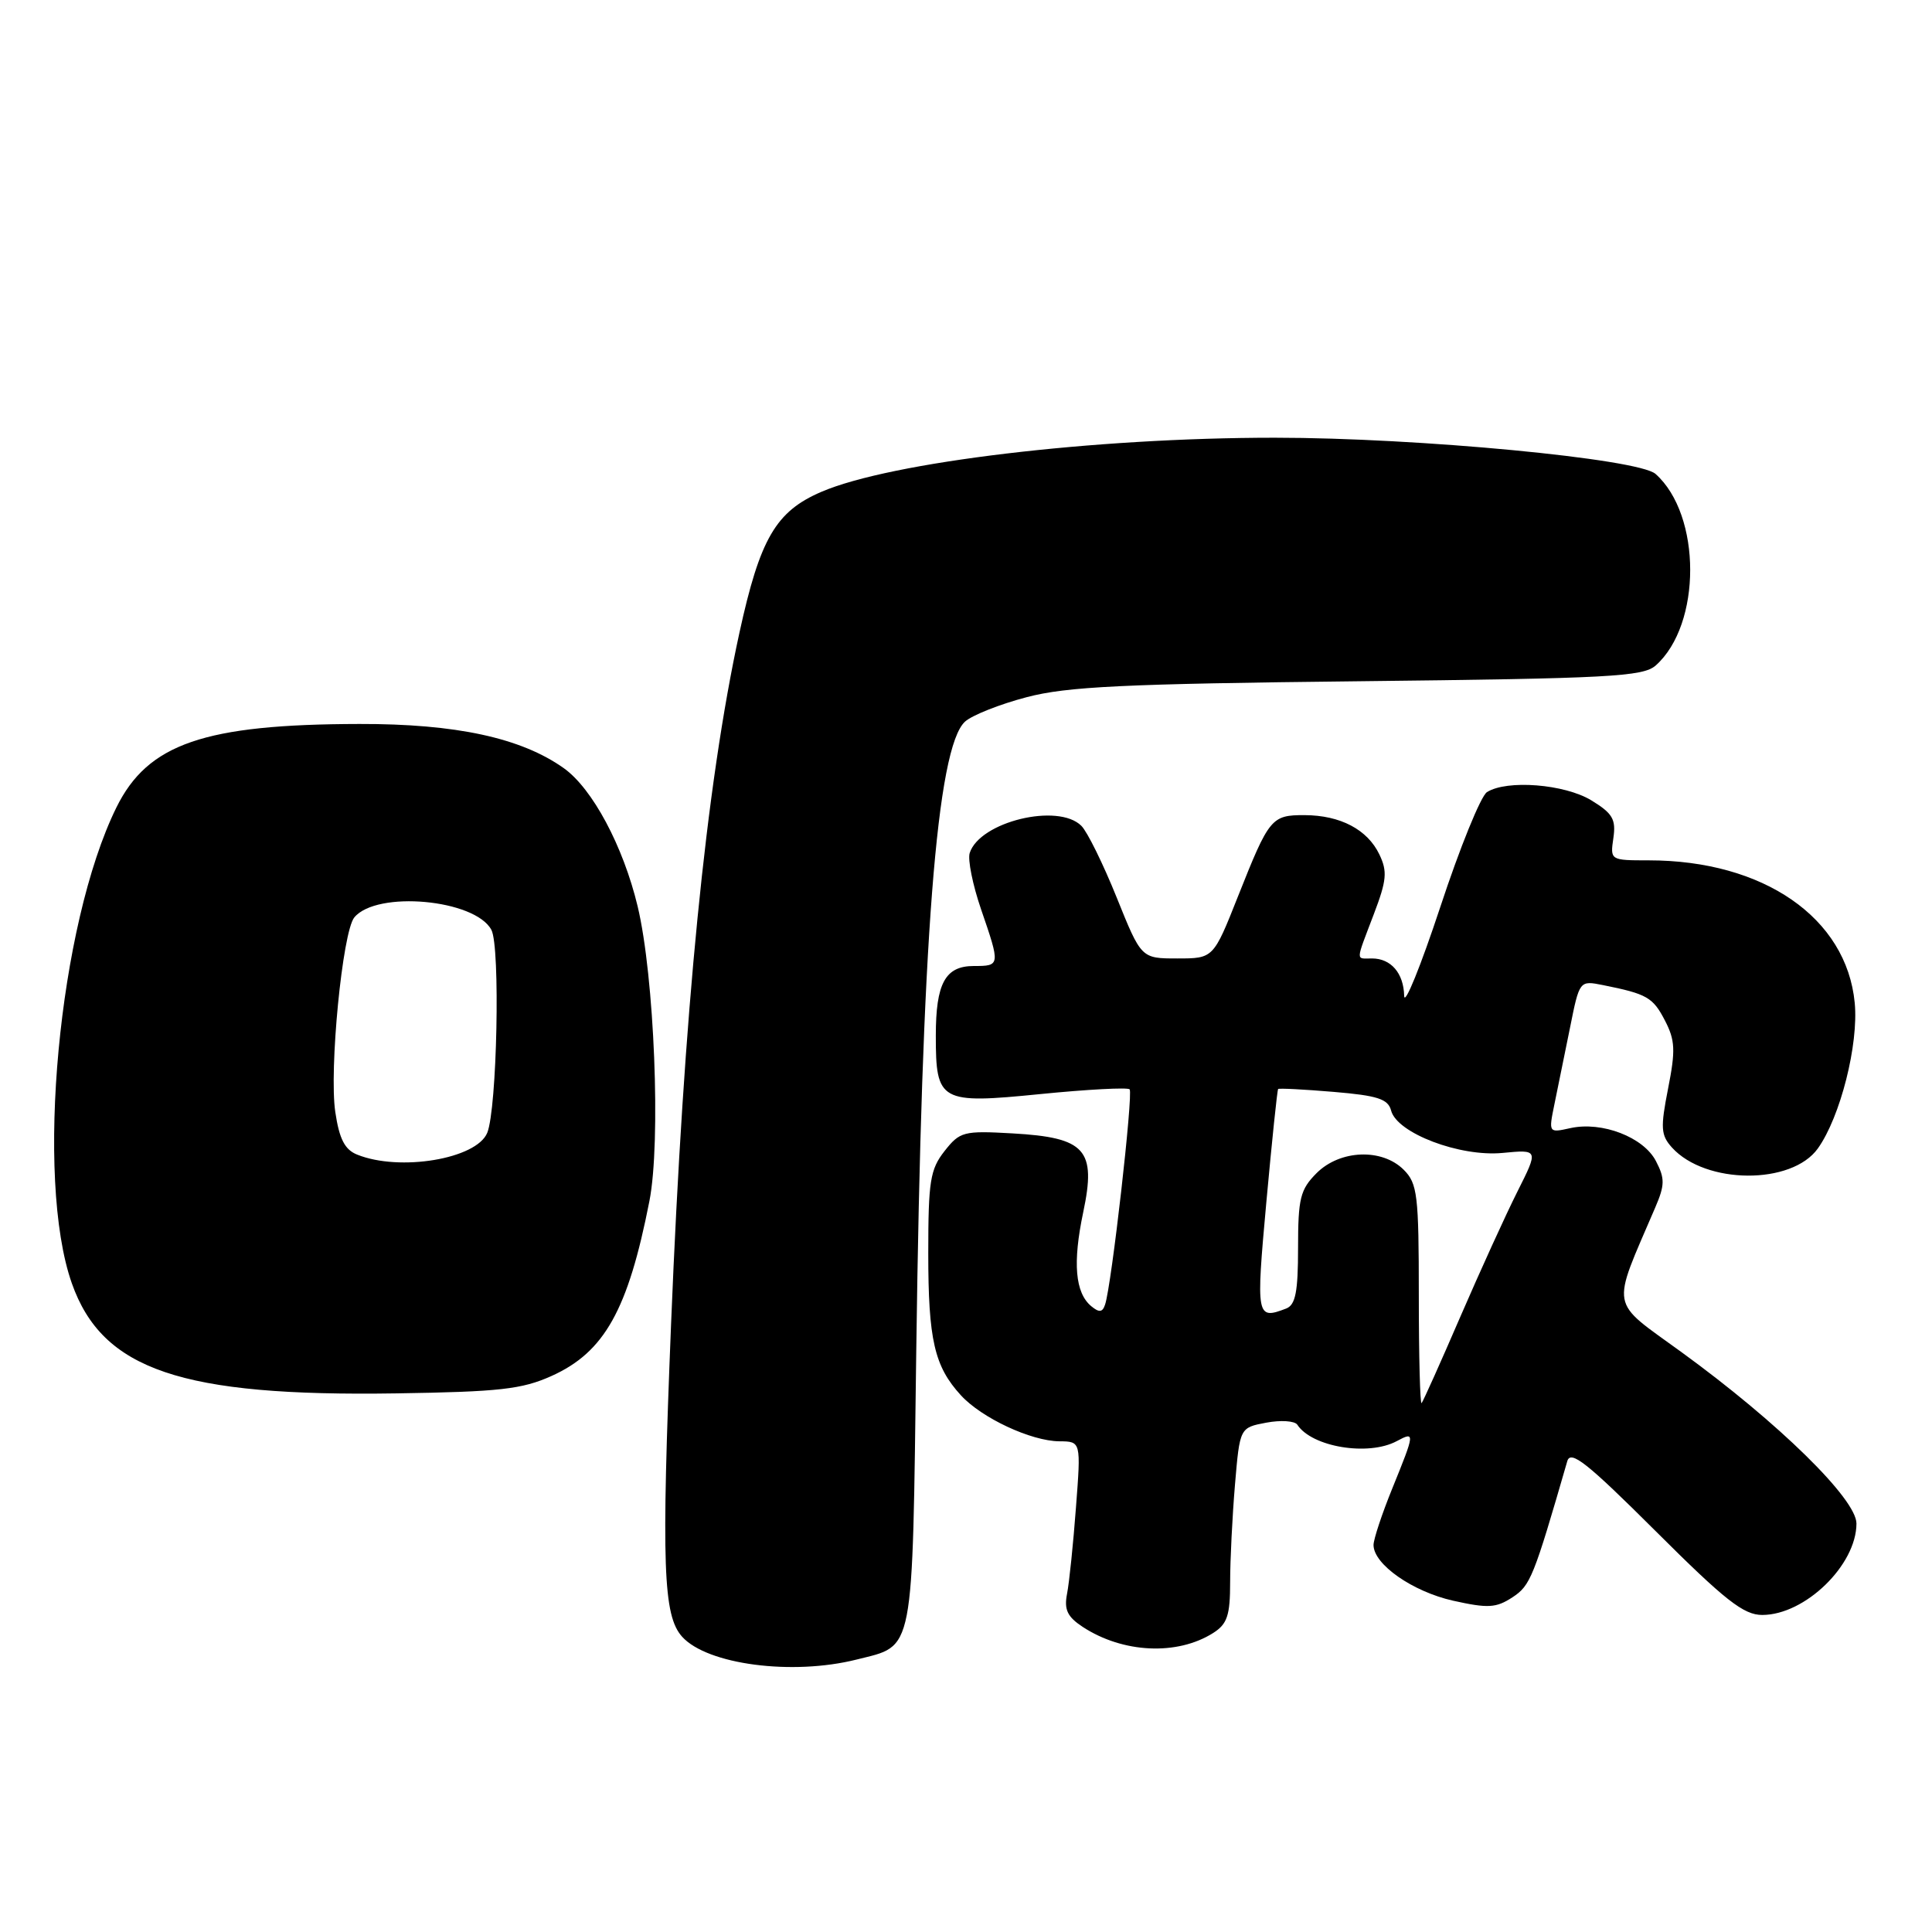 <?xml version="1.0" encoding="UTF-8" standalone="no"?>
<!DOCTYPE svg PUBLIC "-//W3C//DTD SVG 1.1//EN" "http://www.w3.org/Graphics/SVG/1.1/DTD/svg11.dtd" >
<svg xmlns="http://www.w3.org/2000/svg" xmlns:xlink="http://www.w3.org/1999/xlink" version="1.1" viewBox="0 0 256 256">
 <g >
 <path fill="currentColor"
d=" M 113.50 219.90 C 121.23 217.95 120.87 219.77 121.41 178.96 C 122.13 124.75 124.12 99.01 127.88 95.61 C 128.81 94.77 132.48 93.31 136.04 92.38 C 141.40 90.97 148.90 90.61 180.00 90.27 C 213.28 89.90 217.71 89.66 219.39 88.18 C 225.49 82.76 225.48 68.24 219.37 62.80 C 217.10 60.78 187.85 58.00 168.91 58.00 C 144.93 58.00 118.04 61.21 108.84 65.17 C 102.80 67.76 100.70 71.37 97.98 83.83 C 93.55 104.14 90.60 133.98 88.92 175.46 C 87.63 207.48 87.86 214.08 90.39 216.88 C 93.73 220.57 104.99 222.04 113.50 219.90 Z  M 160.75 216.38 C 162.62 215.19 163.00 214.06 163.00 209.63 C 163.00 206.70 163.29 200.90 163.64 196.74 C 164.28 189.17 164.28 189.17 167.79 188.51 C 169.71 188.15 171.56 188.27 171.90 188.78 C 173.83 191.74 181.30 192.98 185.07 190.96 C 187.52 189.65 187.50 189.80 184.50 197.19 C 183.12 200.58 182.00 203.96 182.00 204.72 C 182.00 207.28 187.16 210.89 192.54 212.10 C 197.17 213.13 198.24 213.07 200.41 211.65 C 202.79 210.09 203.21 209.04 207.67 193.62 C 208.11 192.09 210.27 193.80 219.37 202.87 C 228.60 212.08 231.05 214.00 233.52 213.99 C 239.18 213.98 245.98 207.38 245.99 201.88 C 246.00 198.64 235.65 188.50 222.80 179.16 C 213.17 172.16 213.45 173.72 219.32 160.02 C 220.61 157.02 220.62 156.16 219.42 153.85 C 217.78 150.68 212.28 148.56 208.09 149.48 C 205.19 150.12 205.19 150.12 205.97 146.31 C 206.40 144.21 207.33 139.67 208.03 136.20 C 209.29 129.91 209.29 129.91 212.40 130.53 C 218.24 131.70 219.02 132.15 220.61 135.22 C 221.97 137.84 222.03 139.18 221.03 144.24 C 220.00 149.47 220.07 150.42 221.55 152.06 C 225.99 156.96 237.42 157.03 240.88 152.17 C 243.86 147.99 246.29 138.38 245.76 132.88 C 244.68 121.61 233.68 114.00 218.46 114.00 C 213.37 114.00 213.35 113.99 213.78 111.05 C 214.14 108.56 213.69 107.78 210.86 106.05 C 207.31 103.89 199.67 103.29 197.03 104.96 C 196.22 105.47 193.43 112.33 190.84 120.20 C 188.24 128.06 186.09 133.35 186.06 131.95 C 185.99 128.95 184.31 127.00 181.80 127.00 C 179.61 127.00 179.59 127.58 182.02 121.18 C 183.75 116.64 183.86 115.48 182.77 113.21 C 181.19 109.92 177.61 108.03 172.87 108.01 C 168.47 108.00 168.17 108.37 164.05 118.75 C 160.78 127.00 160.78 127.00 156.00 127.00 C 151.22 127.00 151.22 127.00 147.97 118.93 C 146.18 114.49 144.08 110.22 143.29 109.43 C 140.21 106.35 129.81 108.88 128.49 113.03 C 128.21 113.91 128.89 117.26 129.99 120.47 C 132.56 127.94 132.55 128.00 129.04 128.00 C 125.25 128.00 124.00 130.29 124.00 137.24 C 124.00 146.00 124.55 146.30 137.86 144.97 C 144.08 144.35 149.40 144.07 149.68 144.34 C 150.18 144.85 147.29 170.33 146.43 172.86 C 146.09 173.90 145.65 173.95 144.60 173.08 C 142.46 171.31 142.12 167.33 143.53 160.64 C 145.29 152.32 143.85 150.73 134.16 150.18 C 127.67 149.81 127.19 149.94 125.15 152.53 C 123.25 154.95 123.00 156.53 123.00 166.07 C 123.00 177.53 123.81 181.05 127.32 184.88 C 130.07 187.89 136.62 190.95 140.37 190.98 C 143.24 191.00 143.24 191.00 142.57 199.75 C 142.21 204.56 141.68 209.71 141.39 211.18 C 140.98 213.29 141.43 214.23 143.46 215.57 C 148.79 219.06 155.98 219.40 160.75 216.38 Z  M 73.09 182.32 C 80.09 179.17 83.22 173.58 86.05 159.15 C 87.59 151.31 86.71 129.36 84.49 120.09 C 82.57 112.10 78.50 104.49 74.71 101.79 C 69.06 97.77 60.42 95.90 47.62 95.93 C 27.06 95.97 19.59 98.54 15.42 107.00 C 7.77 122.54 4.62 156.16 9.52 170.05 C 13.57 181.52 24.01 185.07 52.50 184.63 C 66.19 184.42 69.16 184.09 73.09 182.32 Z  M 188.00 171.67 C 188.00 158.33 187.82 156.82 186.00 155.00 C 183.13 152.13 177.56 152.34 174.45 155.45 C 172.29 157.62 172.00 158.78 172.00 165.35 C 172.00 171.21 171.66 172.91 170.42 173.39 C 166.48 174.90 166.41 174.55 167.80 159.26 C 168.54 151.16 169.24 144.43 169.36 144.30 C 169.49 144.18 172.79 144.35 176.71 144.68 C 182.55 145.17 183.93 145.62 184.33 147.16 C 185.11 150.15 193.43 153.31 199.09 152.77 C 203.87 152.31 203.87 152.31 201.06 157.90 C 199.51 160.98 196.11 168.45 193.49 174.50 C 190.88 180.55 188.57 185.69 188.37 185.92 C 188.17 186.15 188.00 179.73 188.00 171.67 Z  M 47.32 152.99 C 45.69 152.34 44.96 150.93 44.43 147.36 C 43.59 141.77 45.38 123.46 46.95 121.56 C 49.93 117.97 62.94 119.16 65.11 123.21 C 66.31 125.44 65.86 146.95 64.56 150.11 C 63.13 153.57 52.96 155.27 47.32 152.99 Z "/>
</g>
</svg>